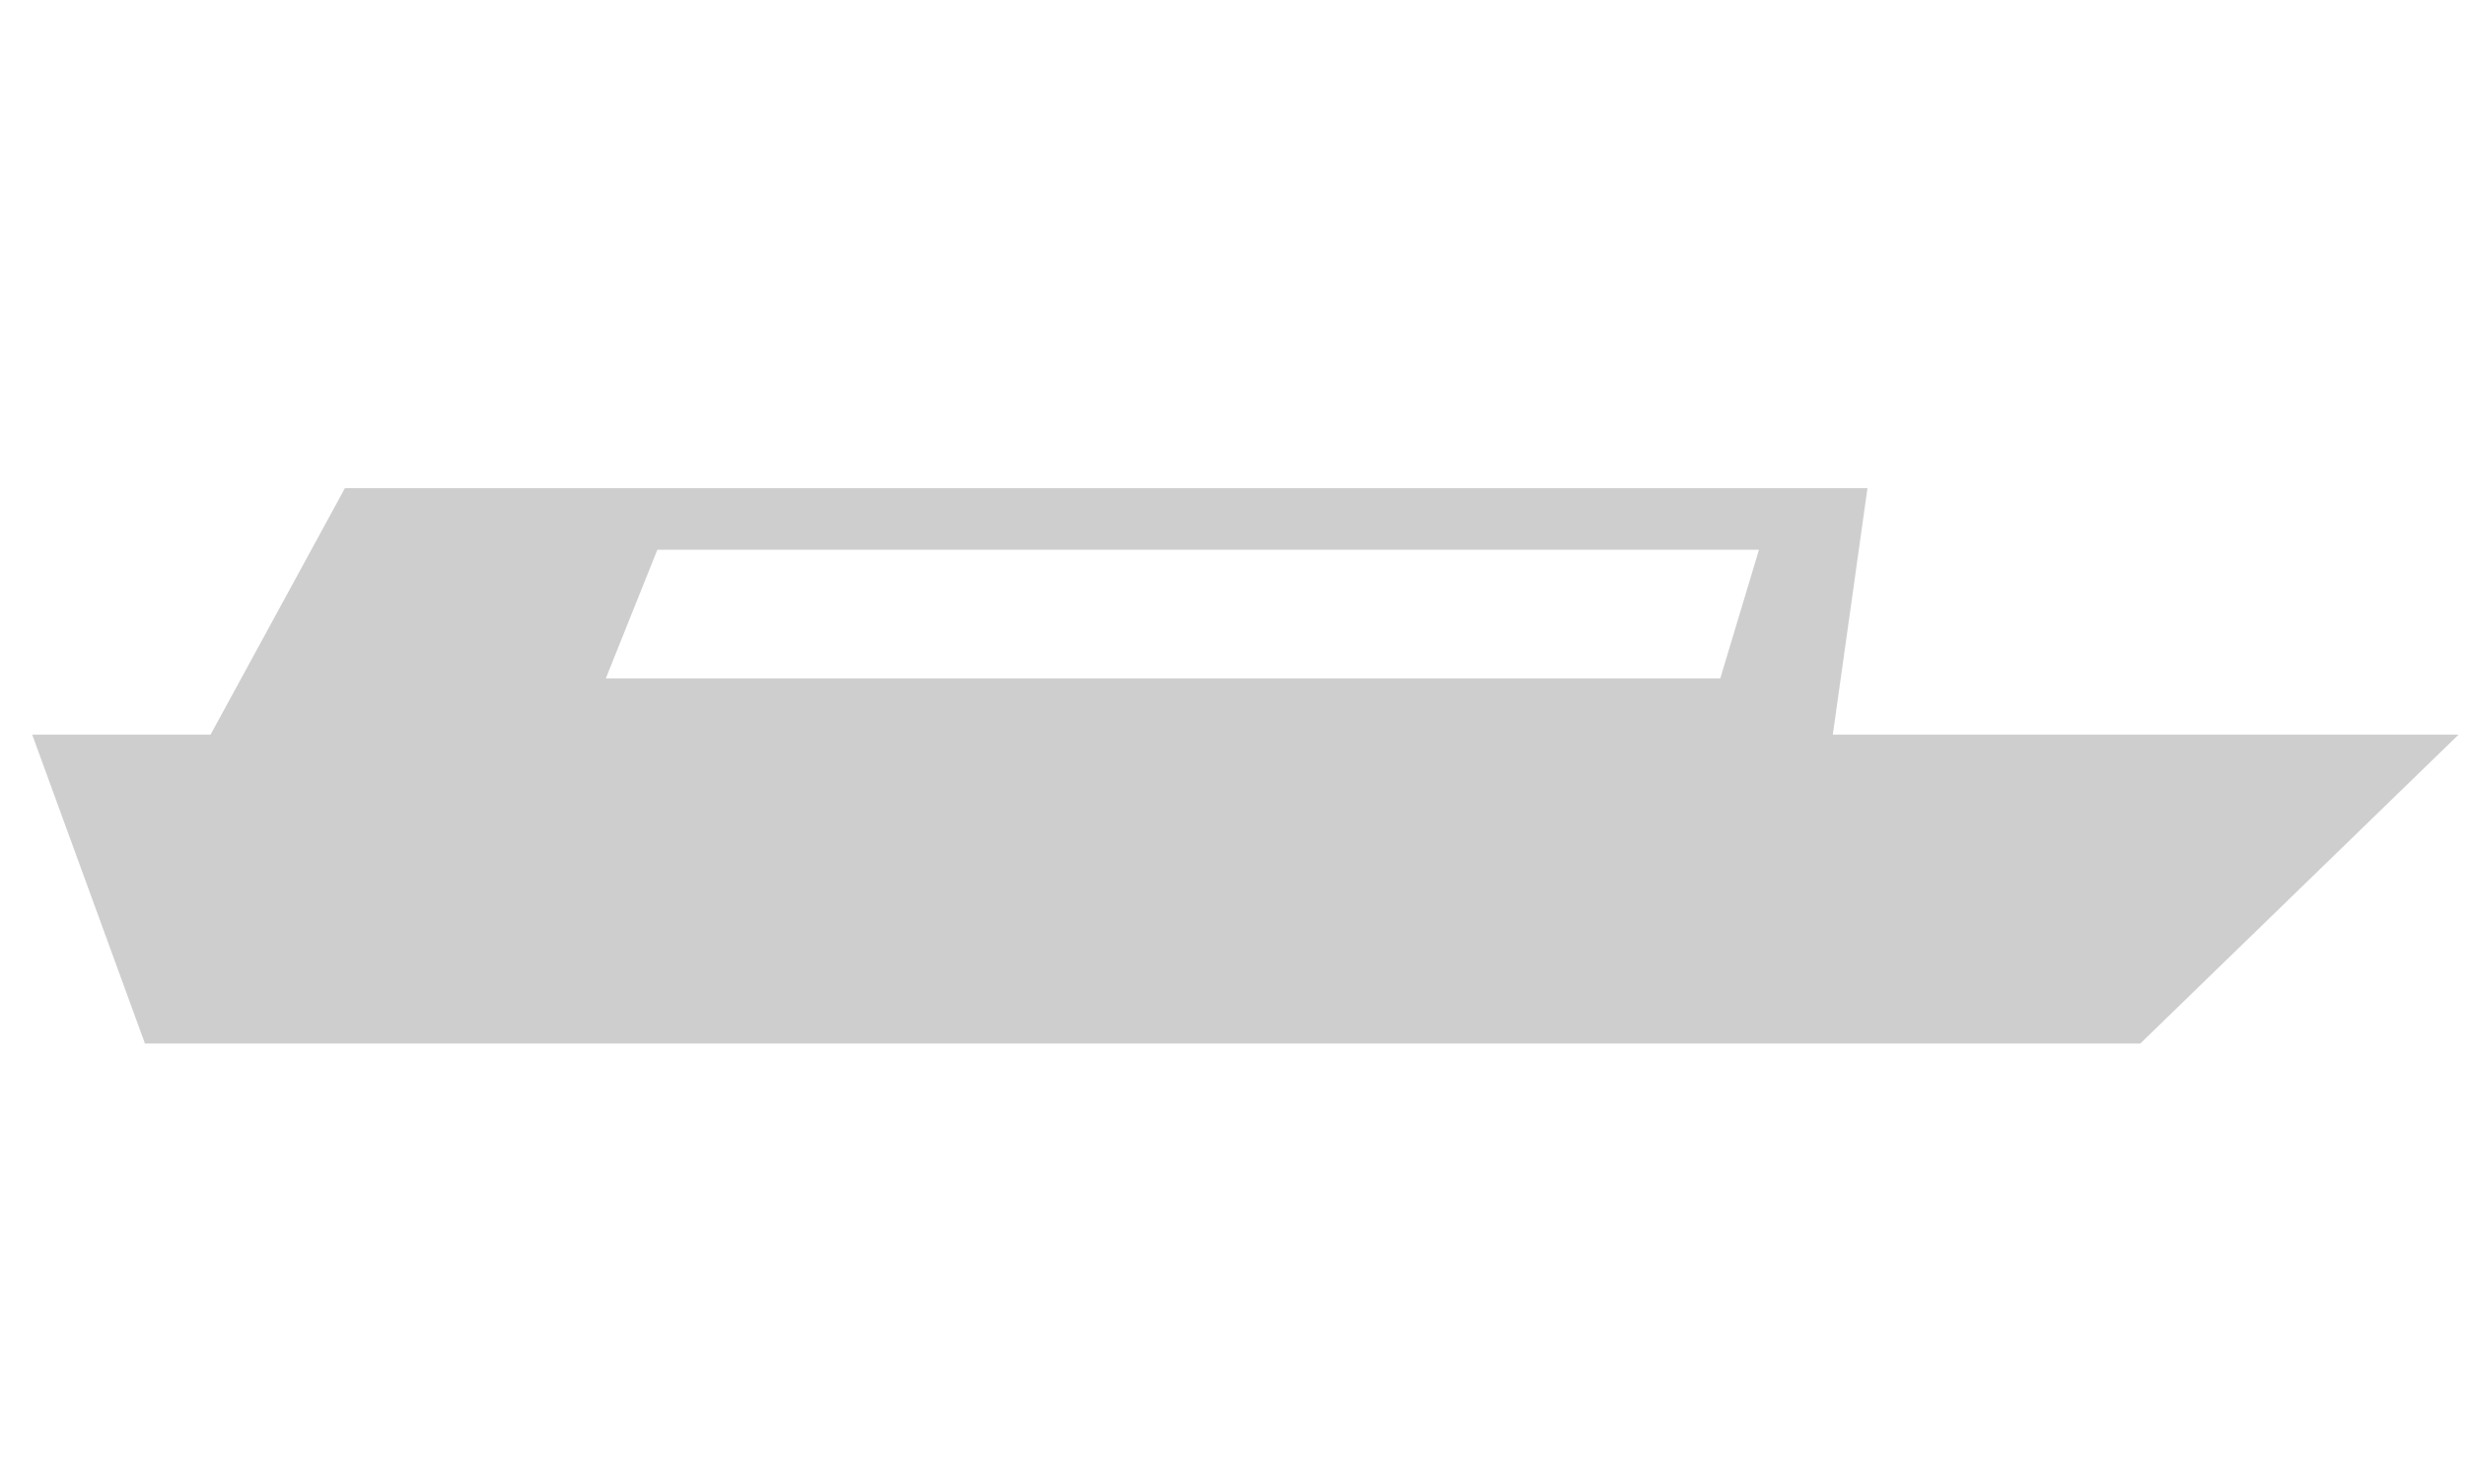 <?xml version="1.0" encoding="utf-8"?>
<!-- Generator: Adobe Illustrator 15.0.0, SVG Export Plug-In . SVG Version: 6.00 Build 0)  -->
<!DOCTYPE svg PUBLIC "-//W3C//DTD SVG 1.1//EN" "http://www.w3.org/Graphics/SVG/1.1/DTD/svg11.dtd">
<svg version="1.1" id="Layer_1" xmlns="http://www.w3.org/2000/svg" xmlns:xlink="http://www.w3.org/1999/xlink" x="0px" y="0px"
	 width="103px" height="62px" viewBox="0 0 103 62" enable-background="new 0 0 103 62" xml:space="preserve">
<path fill="#CFCECE" d="M76.584,30.697l1.448-10.299h-63.62L8.797,30.697H1.346l4.711,12.905h83.375l13.299-12.905H76.584z
	 M27.468,22.969h46.031l-1.618,5.379H25.313L27.468,22.969z"/>
</svg>
